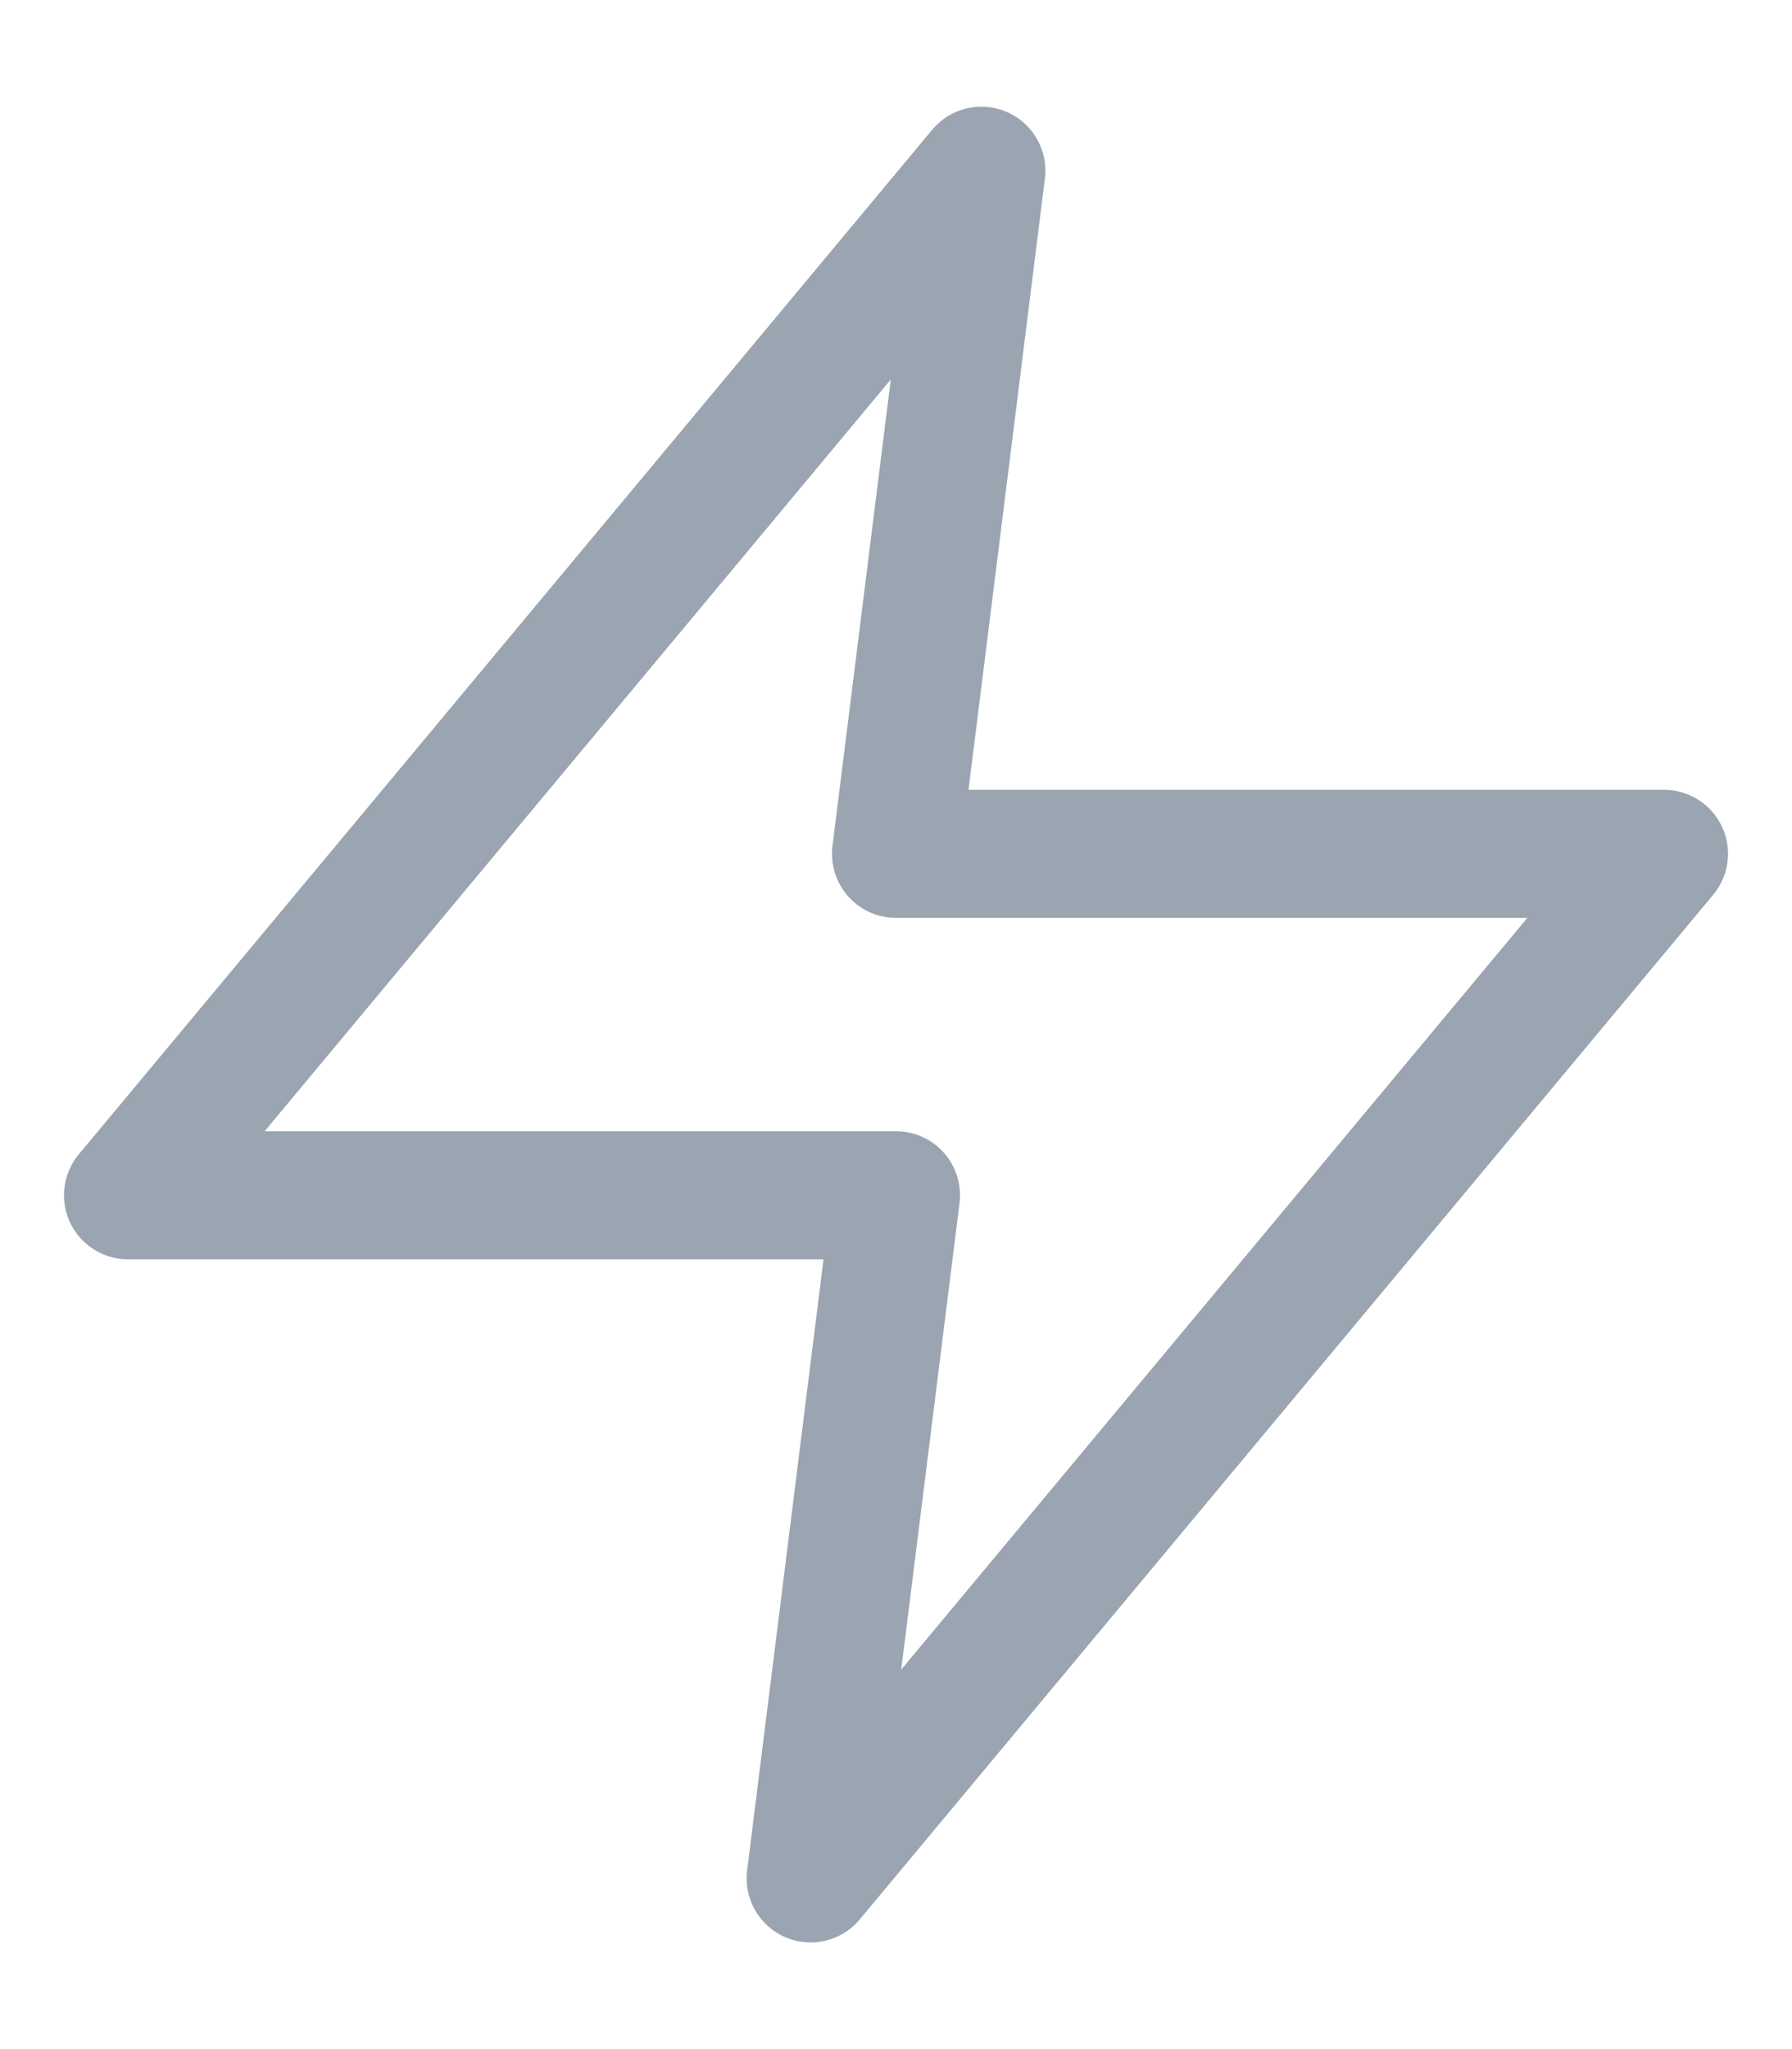 <svg width="14" height="16" viewBox="0 0 14 16" fill="none" xmlns="http://www.w3.org/2000/svg">
<path d="M7.667 1.333L1 9.333H7L6.333 14.667L13 6.667H7L7.667 1.333Z" stroke="#9AA5B1" stroke-linecap="round" stroke-linejoin="round"/>
</svg>
